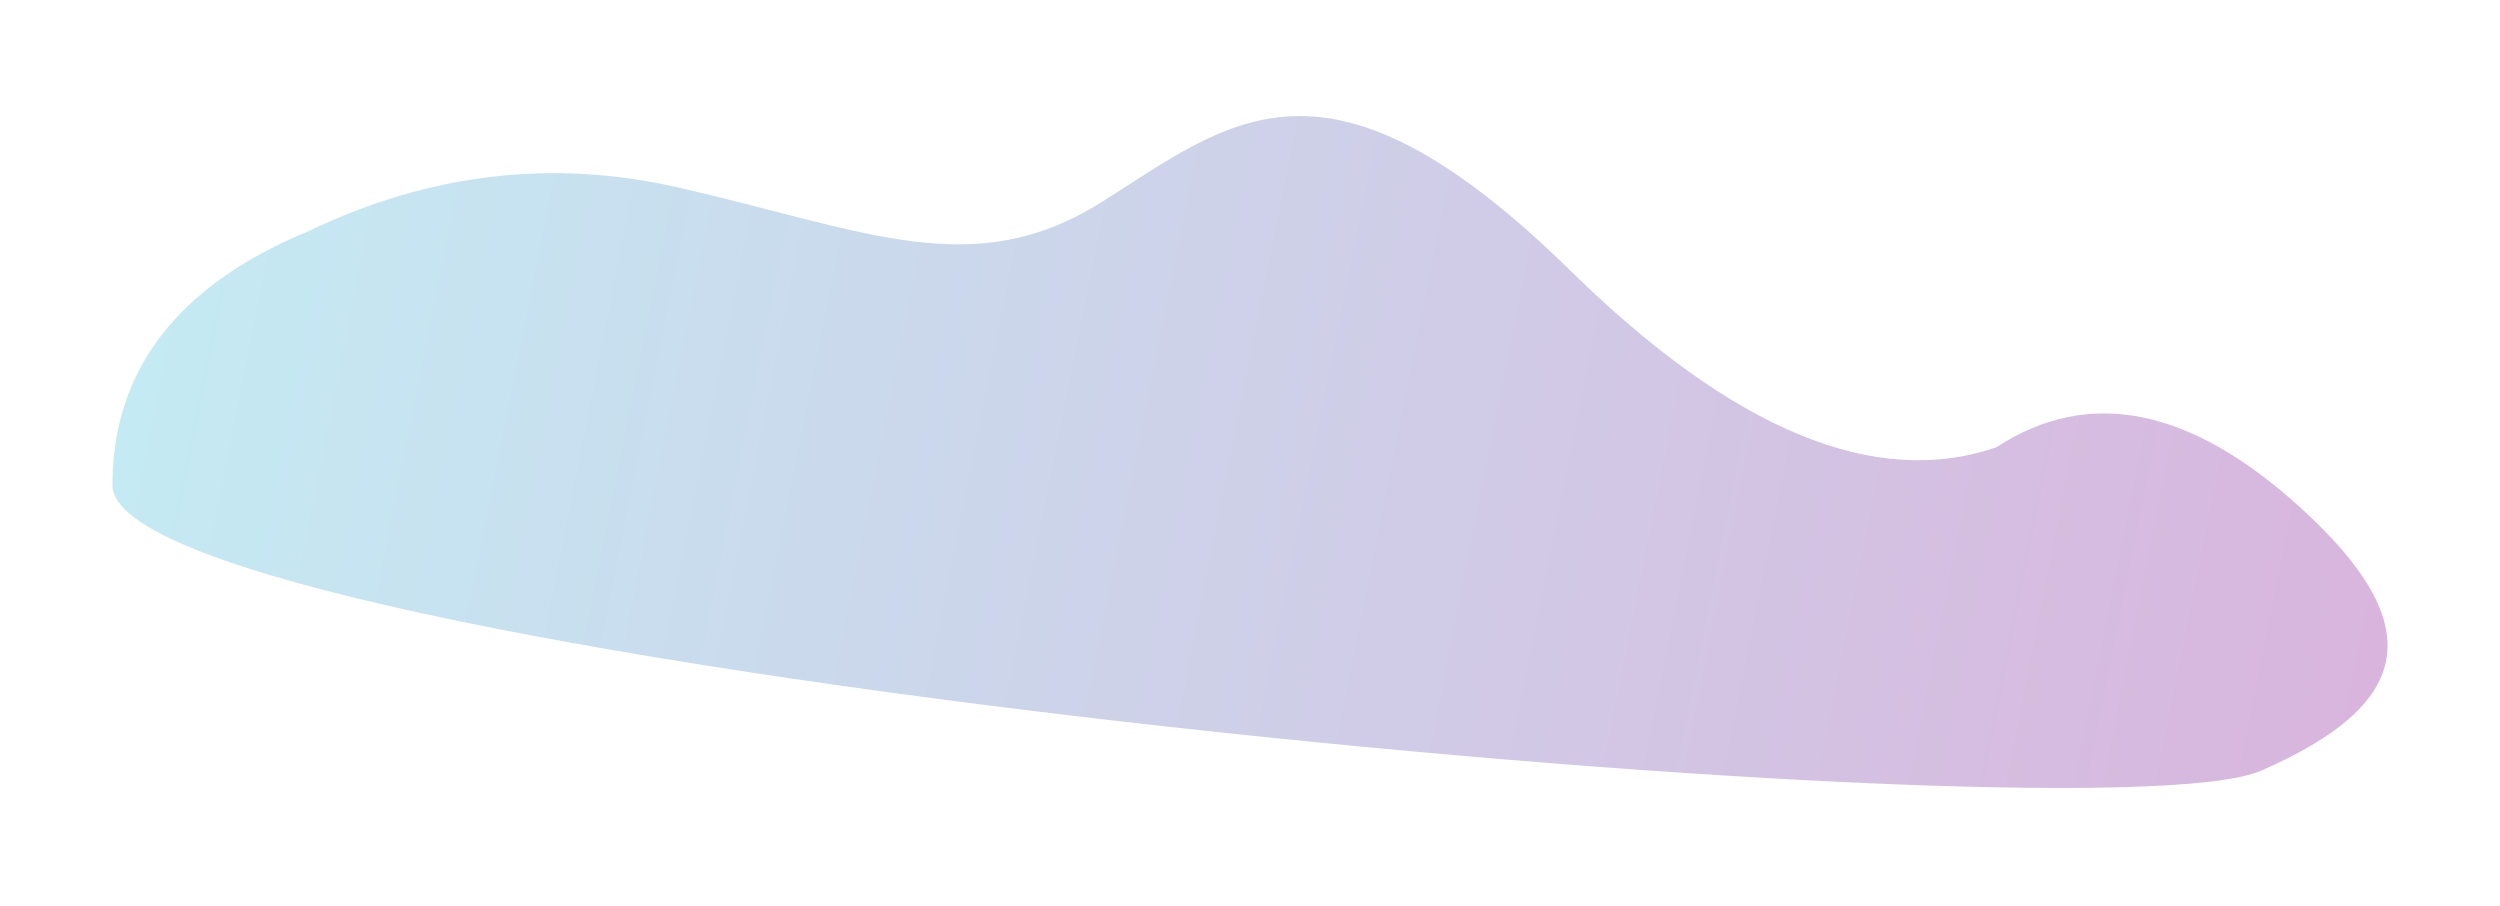 <?xml version="1.0" encoding="UTF-8"?>
<svg width="1812px" height="657px" viewBox="0 0 1812 657" version="1.1" xmlns="http://www.w3.org/2000/svg" xmlns:xlink="http://www.w3.org/1999/xlink">
    <title>shape3</title>
    <defs>
        <linearGradient x1="1.999%" y1="46.538%" x2="100%" y2="53.36%" id="linearGradient-1">
            <stop stop-color="#43BBD9" offset="0%"></stop>
            <stop stop-color="#861192" offset="100%"></stop>
        </linearGradient>
        <filter x="-6.2%" y="-20.9%" width="112.4%" height="141.9%" filterUnits="objectBoundingBox" id="filter-2">
            <feGaussianBlur stdDeviation="34" in="SourceGraphic"></feGaussianBlur>
        </filter>
    </defs>
    <g id="Page-1" stroke="none" stroke-width="1" fill="none" fill-rule="evenodd" opacity="0.314">
        <path d="M1638.941,558.555 C1512.899,613.615 81.5,477.452 81.5,351.706 C81.5,267.875 129.155,206.366 224.465,167.179 C311.605,125.512 400.691,115.095 491.722,135.929 C628.268,167.179 705.294,205.126 798.658,146.345 C892.023,87.565 961.463,22.832 1138.273,196.197 C1256.146,311.775 1359.042,354.434 1446.96,324.176 C1513.871,280.524 1587.396,295.157 1667.534,368.075 C1761.83,453.875 1748.53,510.682 1638.941,558.555 Z" id="shape3" fill="url(#linearGradient-1)" filter="url(#filter-2)"></path>
    </g>
</svg>